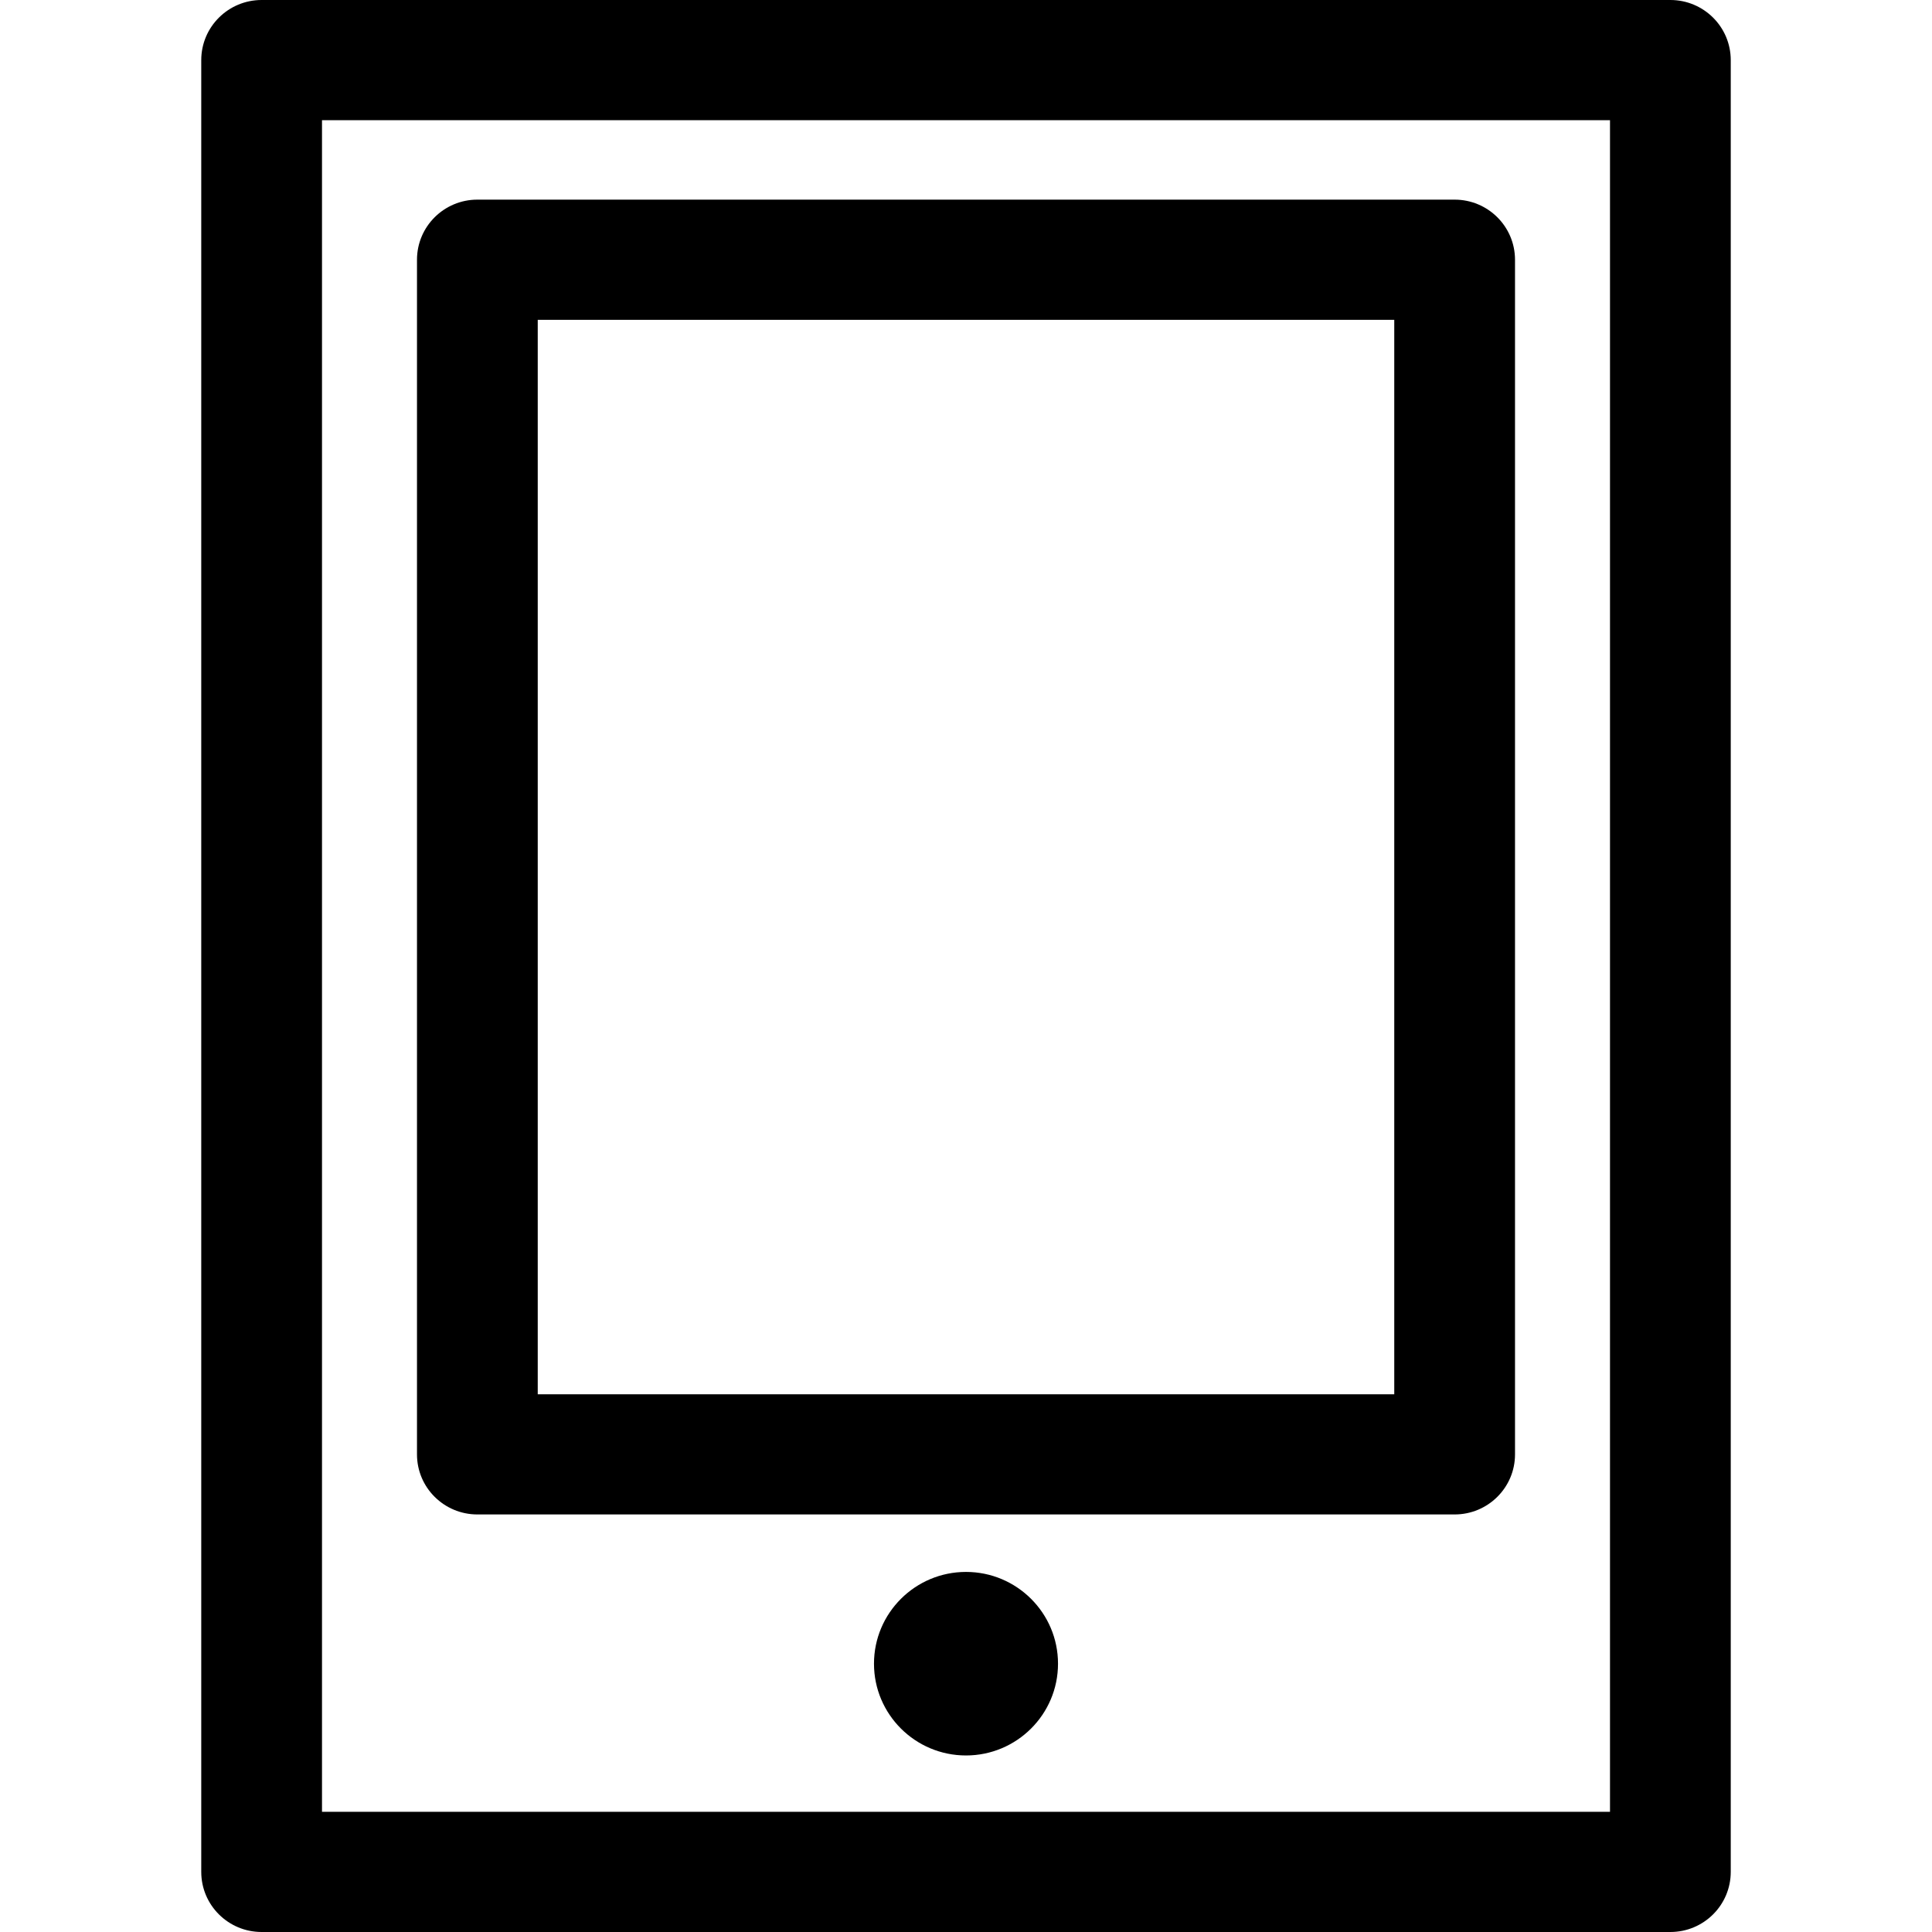 <svg width="24" height="24" viewBox="0 0 24 24" fill="none" xmlns="http://www.w3.org/2000/svg">
<path d="M20.75 0H3.25C2.837 0 2.5 0.333 2.5 0.747V23.253C2.5 23.667 2.837 24 3.25 24H20.75C21.163 24 21.5 23.667 21.5 23.253V0.747C21.5 0.333 21.163 0 20.75 0ZM20 22.507H4V1.493H20V22.507ZM18.07 2.48H5.93C5.517 2.48 5.18 2.813 5.18 3.227V18.067C5.18 18.48 5.517 18.813 5.93 18.813H18.07C18.483 18.813 18.82 18.48 18.82 18.067V3.227C18.82 2.813 18.483 2.48 18.07 2.48ZM17.32 17.32H6.68V3.973H17.32V17.32ZM13.143 20.667C13.143 21.297 12.63 21.807 12 21.807C11.37 21.807 10.857 21.297 10.857 20.667C10.857 20.037 11.37 19.527 12 19.527C12.63 19.527 13.143 20.037 13.143 20.667Z" fill="black"/>
</svg>
